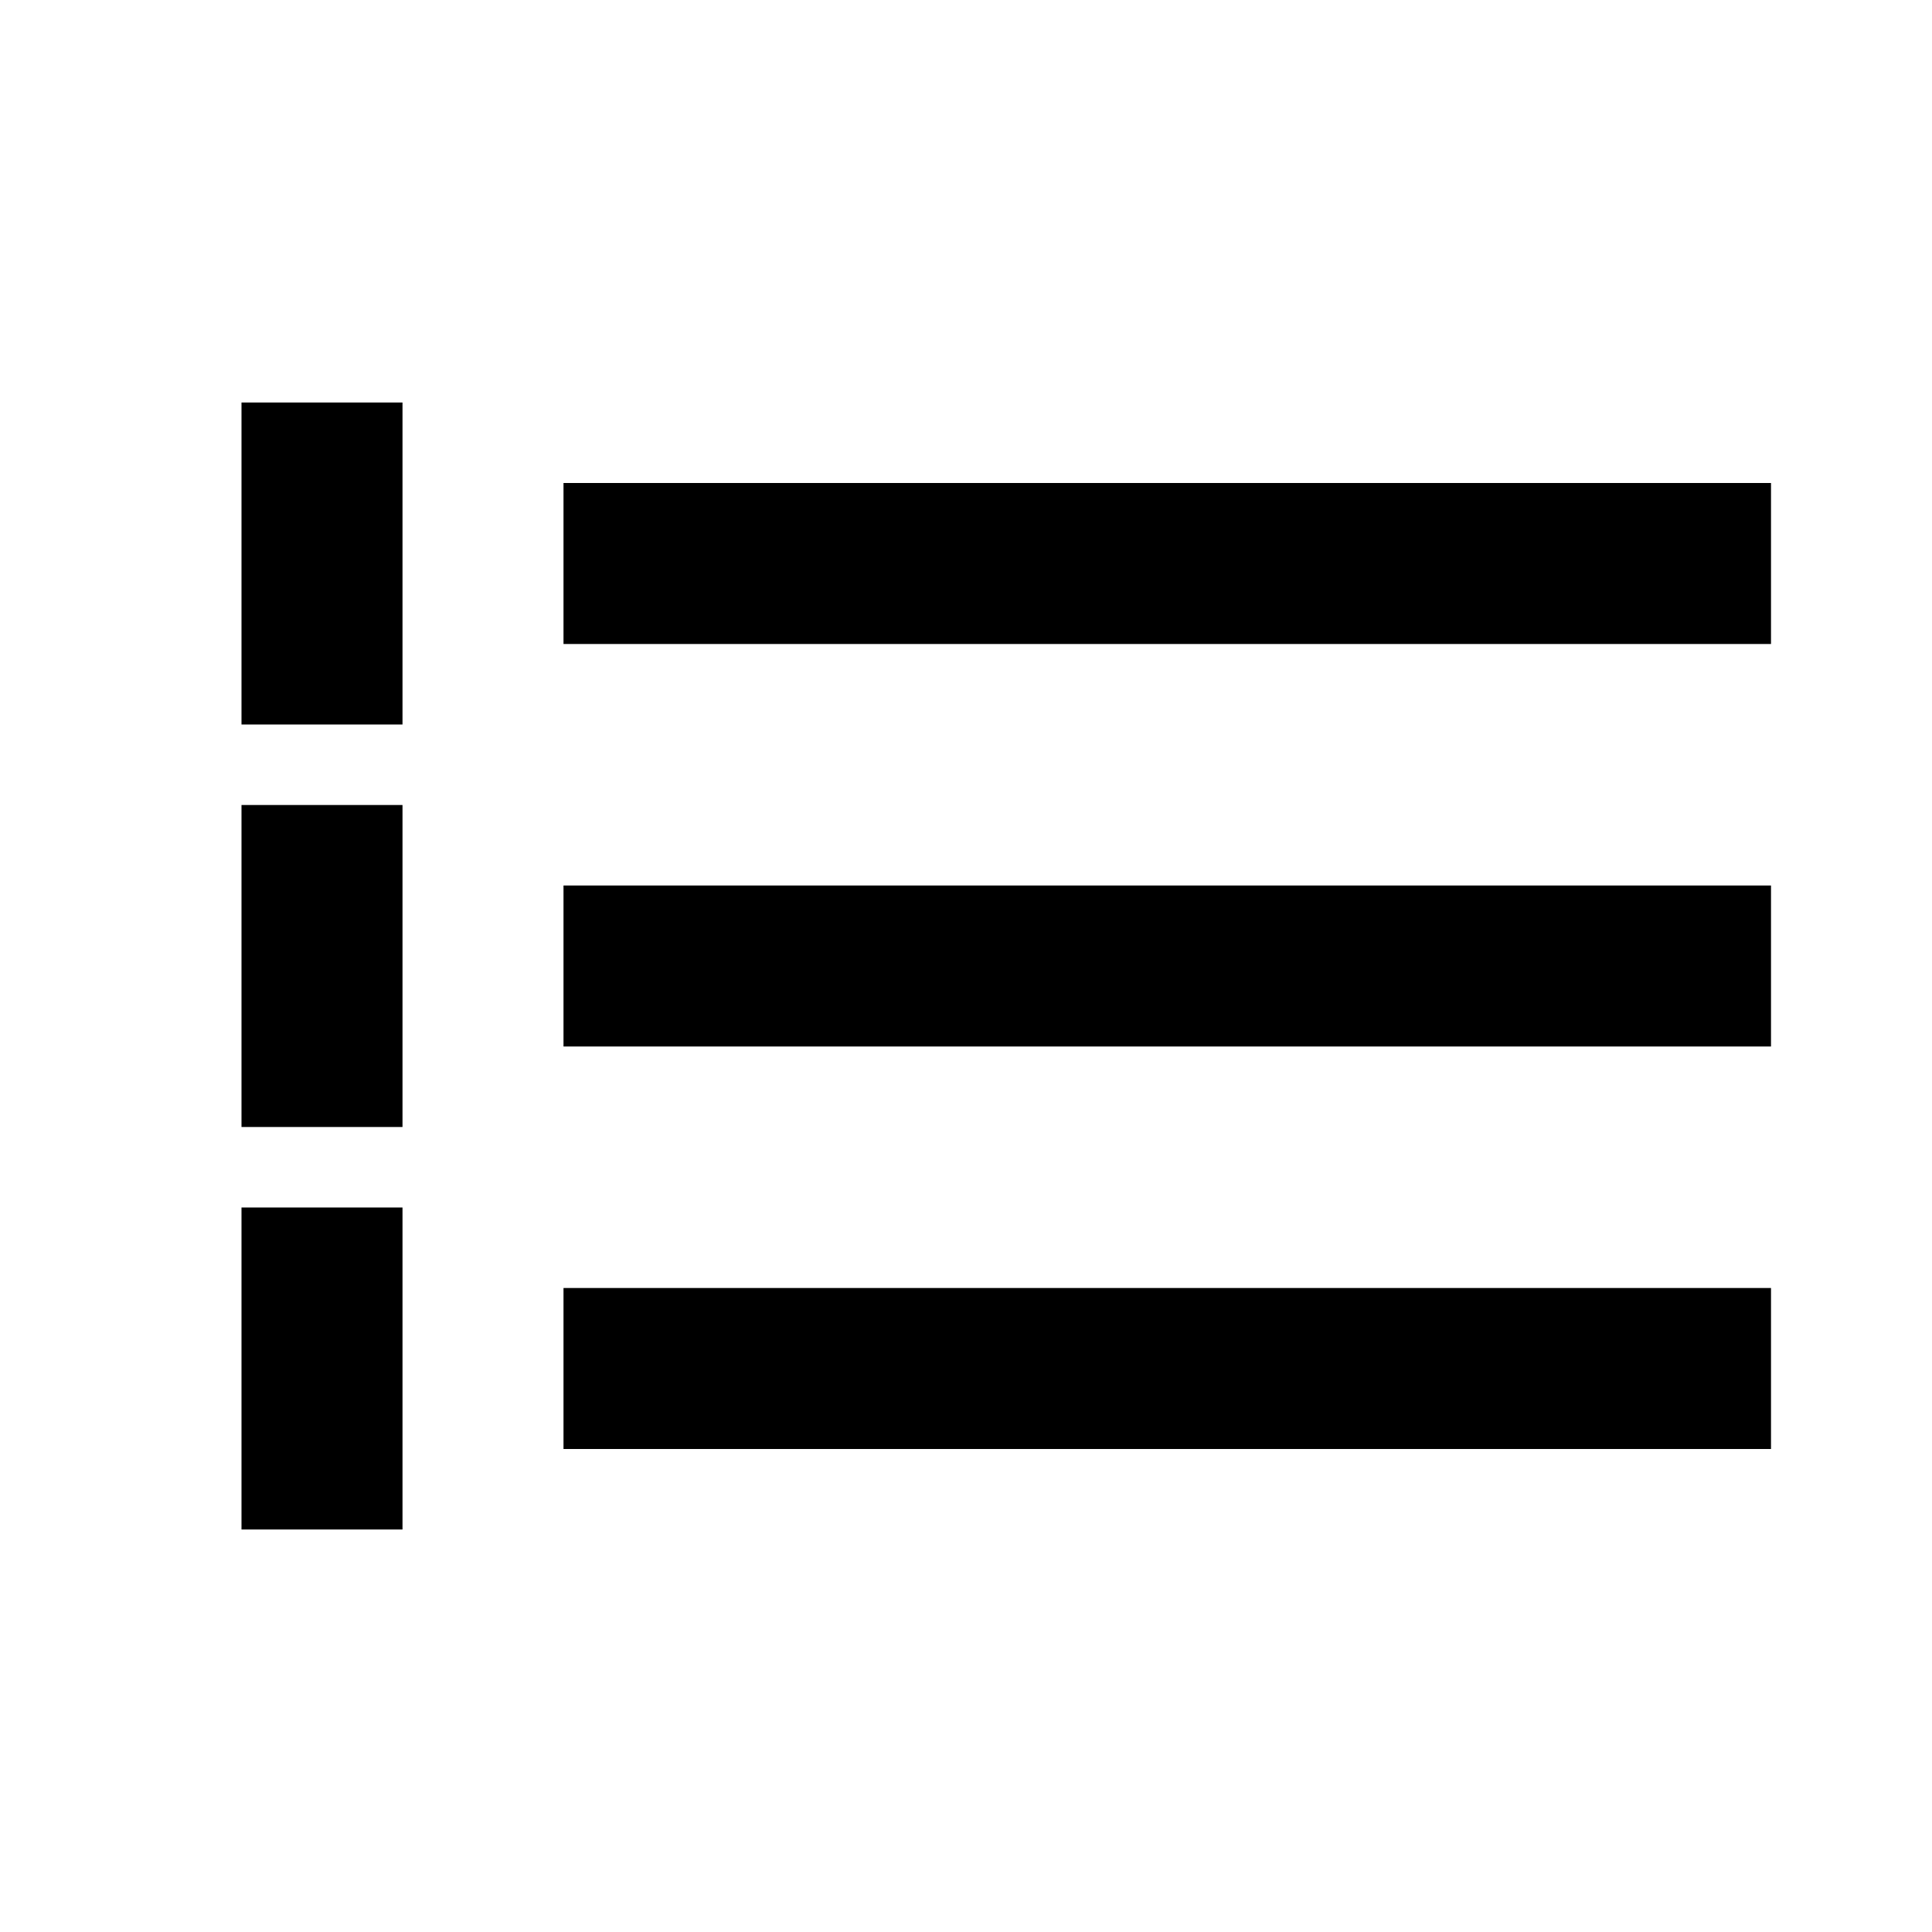 <svg height='300px' width='300px'  fill="#000000" xmlns="http://www.w3.org/2000/svg" xmlns:xlink="http://www.w3.org/1999/xlink" viewBox="0 0 24 24" version="1.1" x="0px" y="0px"><title>icon/numbered-list-solid</title><desc>Created with Sketch.</desc><g stroke="none" stroke-width="1" fill="none" fill-rule="evenodd"><path d="M3,14 L5,14 L5,10 L3,10 L3,14 Z M3,19 L5,19 L5,15 L3,15 L3,19 Z M3,9 L5,9 L5,5 L3,5 L3,9 Z M7,18 L22,18 L22,16 L7,16 L7,18 Z M7,13 L22,13 L22,11 L7,11 L7,13 Z M7,8 L22,8 L22,6 L7,6 L7,8 Z" fill="#000000"></path></g></svg>